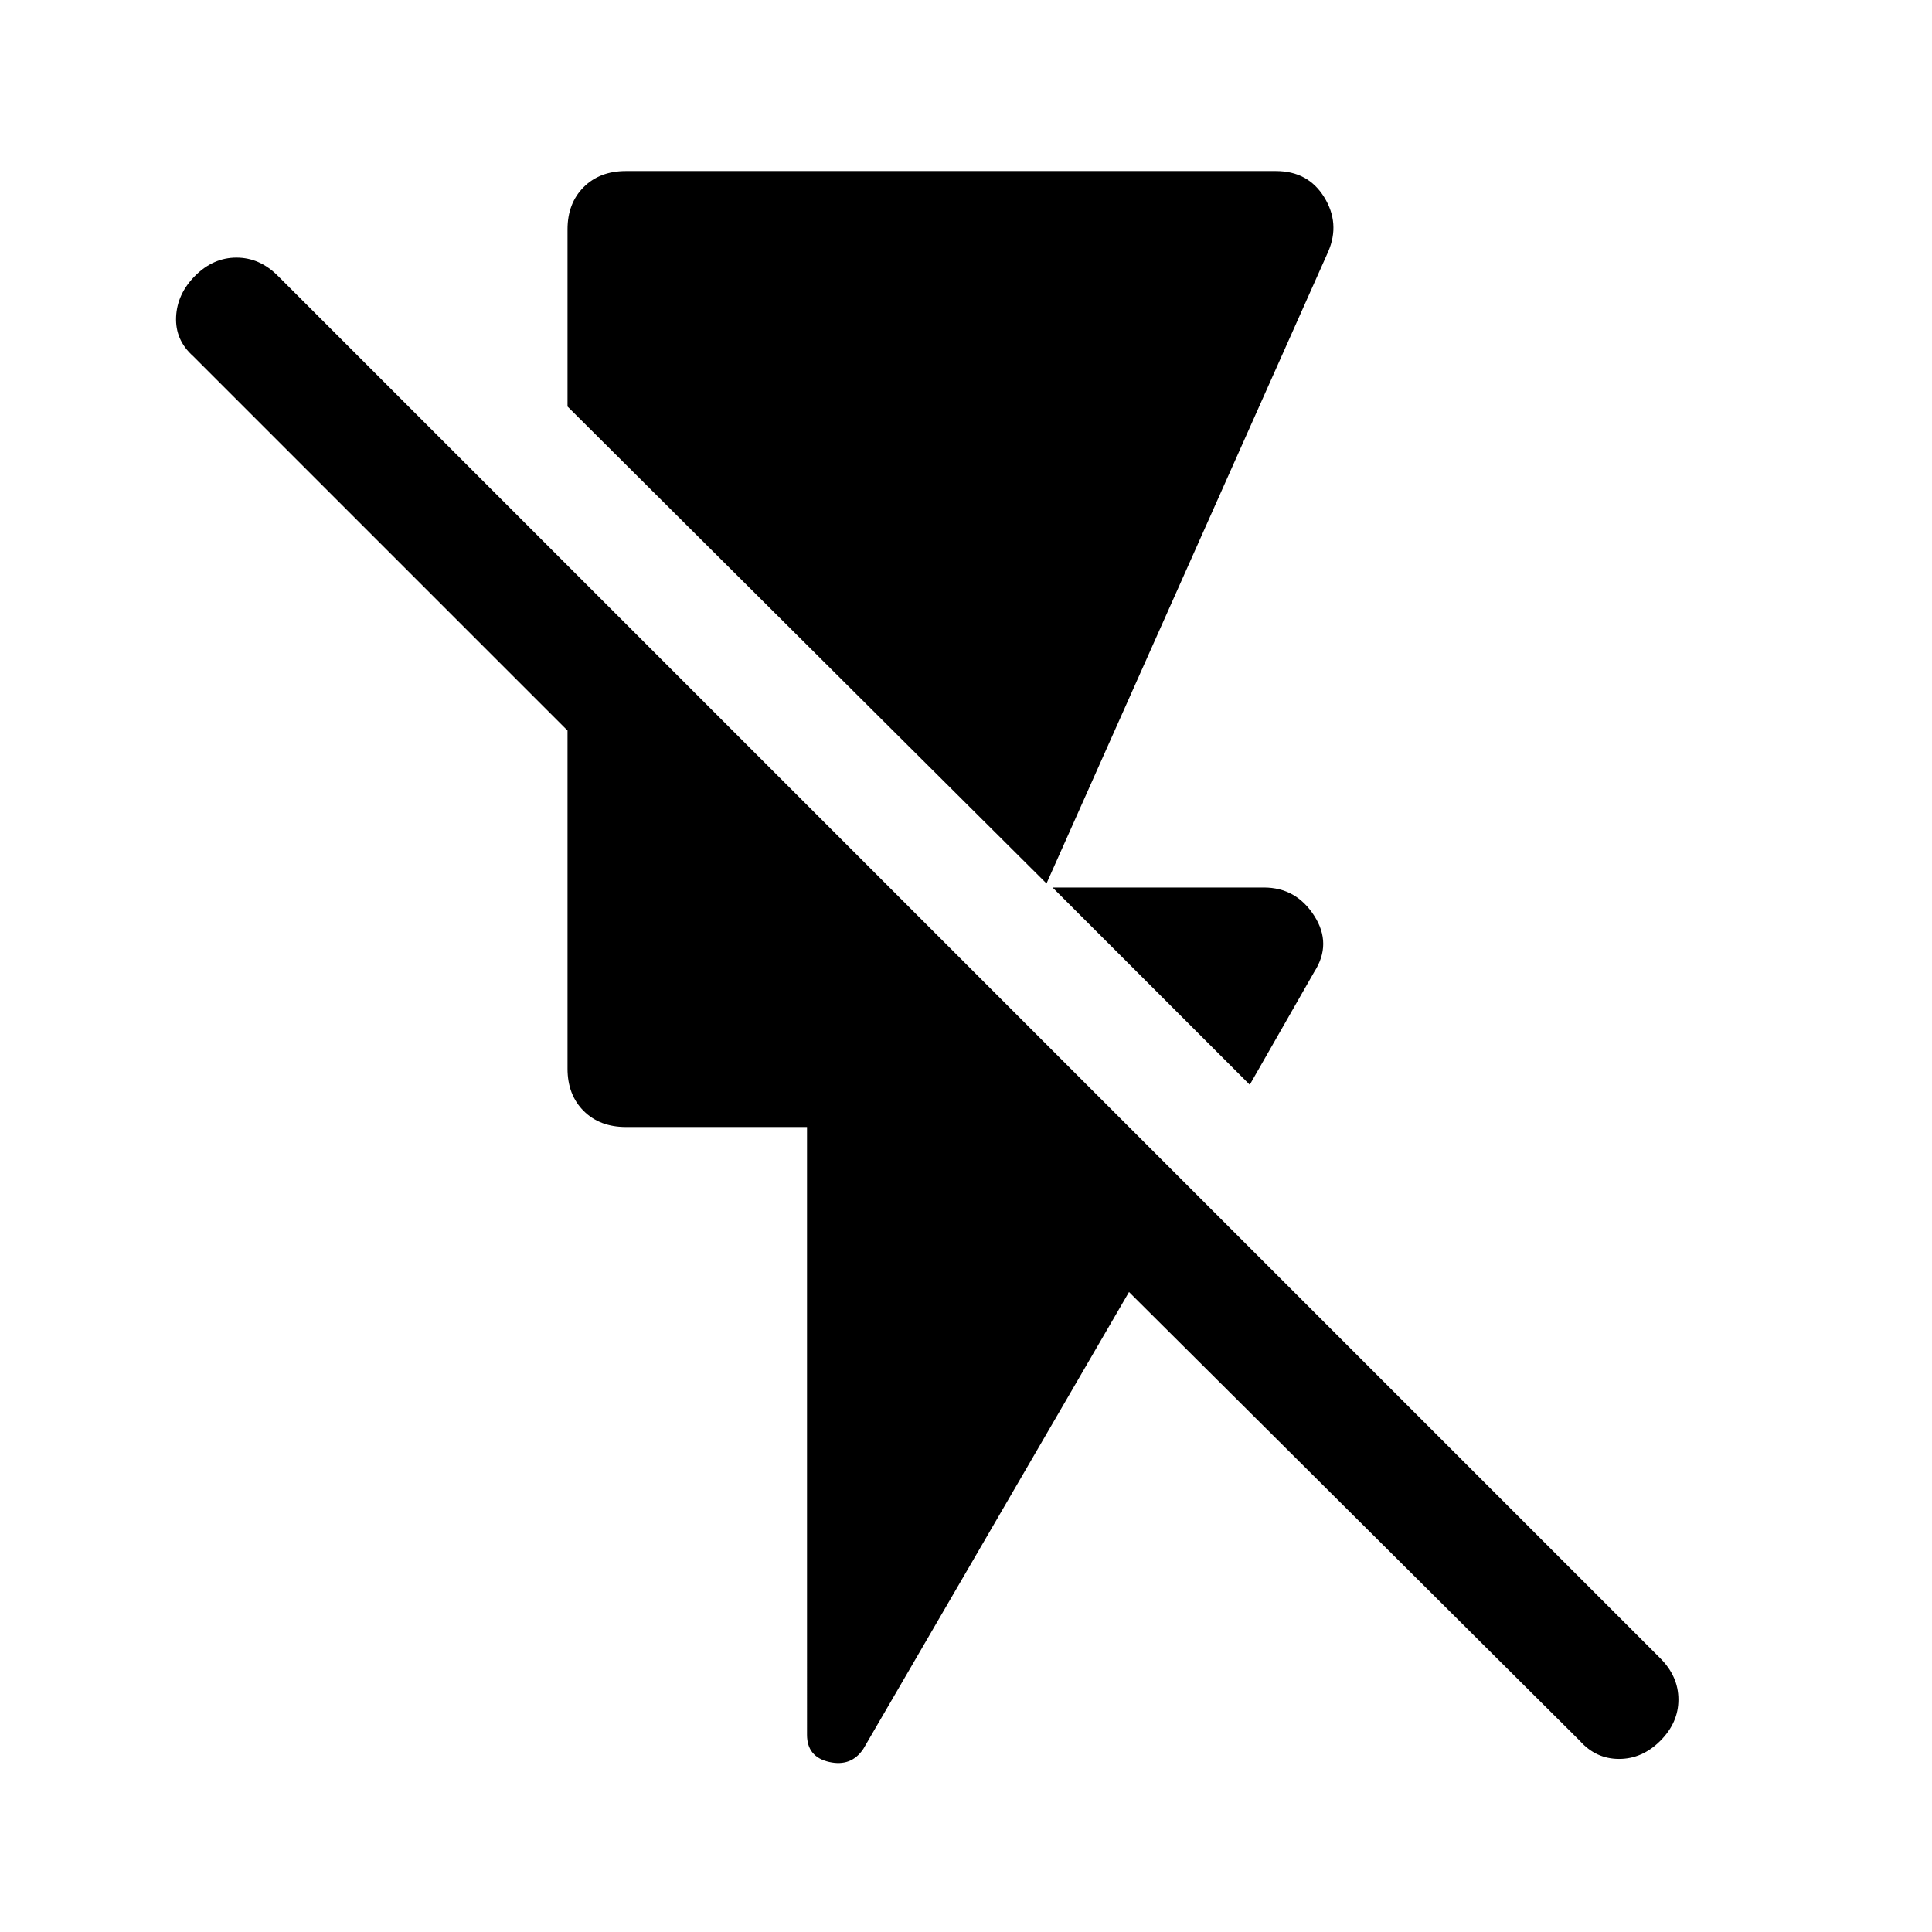 <svg xmlns="http://www.w3.org/2000/svg" height="48" width="48"><path d="m31.05 26.95-4.9-4.9h5.25q.8 0 1.25.7.45.7 0 1.4Zm-5.05-5L14.1 10.1V5.7q0-.65.4-1.05t1.05-.4H31.7q.8 0 1.2.65.4.65.1 1.35Zm13.25 21.3L28.05 32.1l-6.6 11.35q-.3.45-.85.325t-.55-.675V28h-4.5q-.65 0-1.05-.4t-.4-1.05v-8.4l-9.3-9.3q-.45-.4-.425-.975Q4.4 7.3 4.85 6.85q.45-.45 1.025-.45t1.025.45L41.25 41.2q.45.45.45 1.025t-.45 1.025q-.45.45-1.025.45t-.975-.45Z"/></svg>